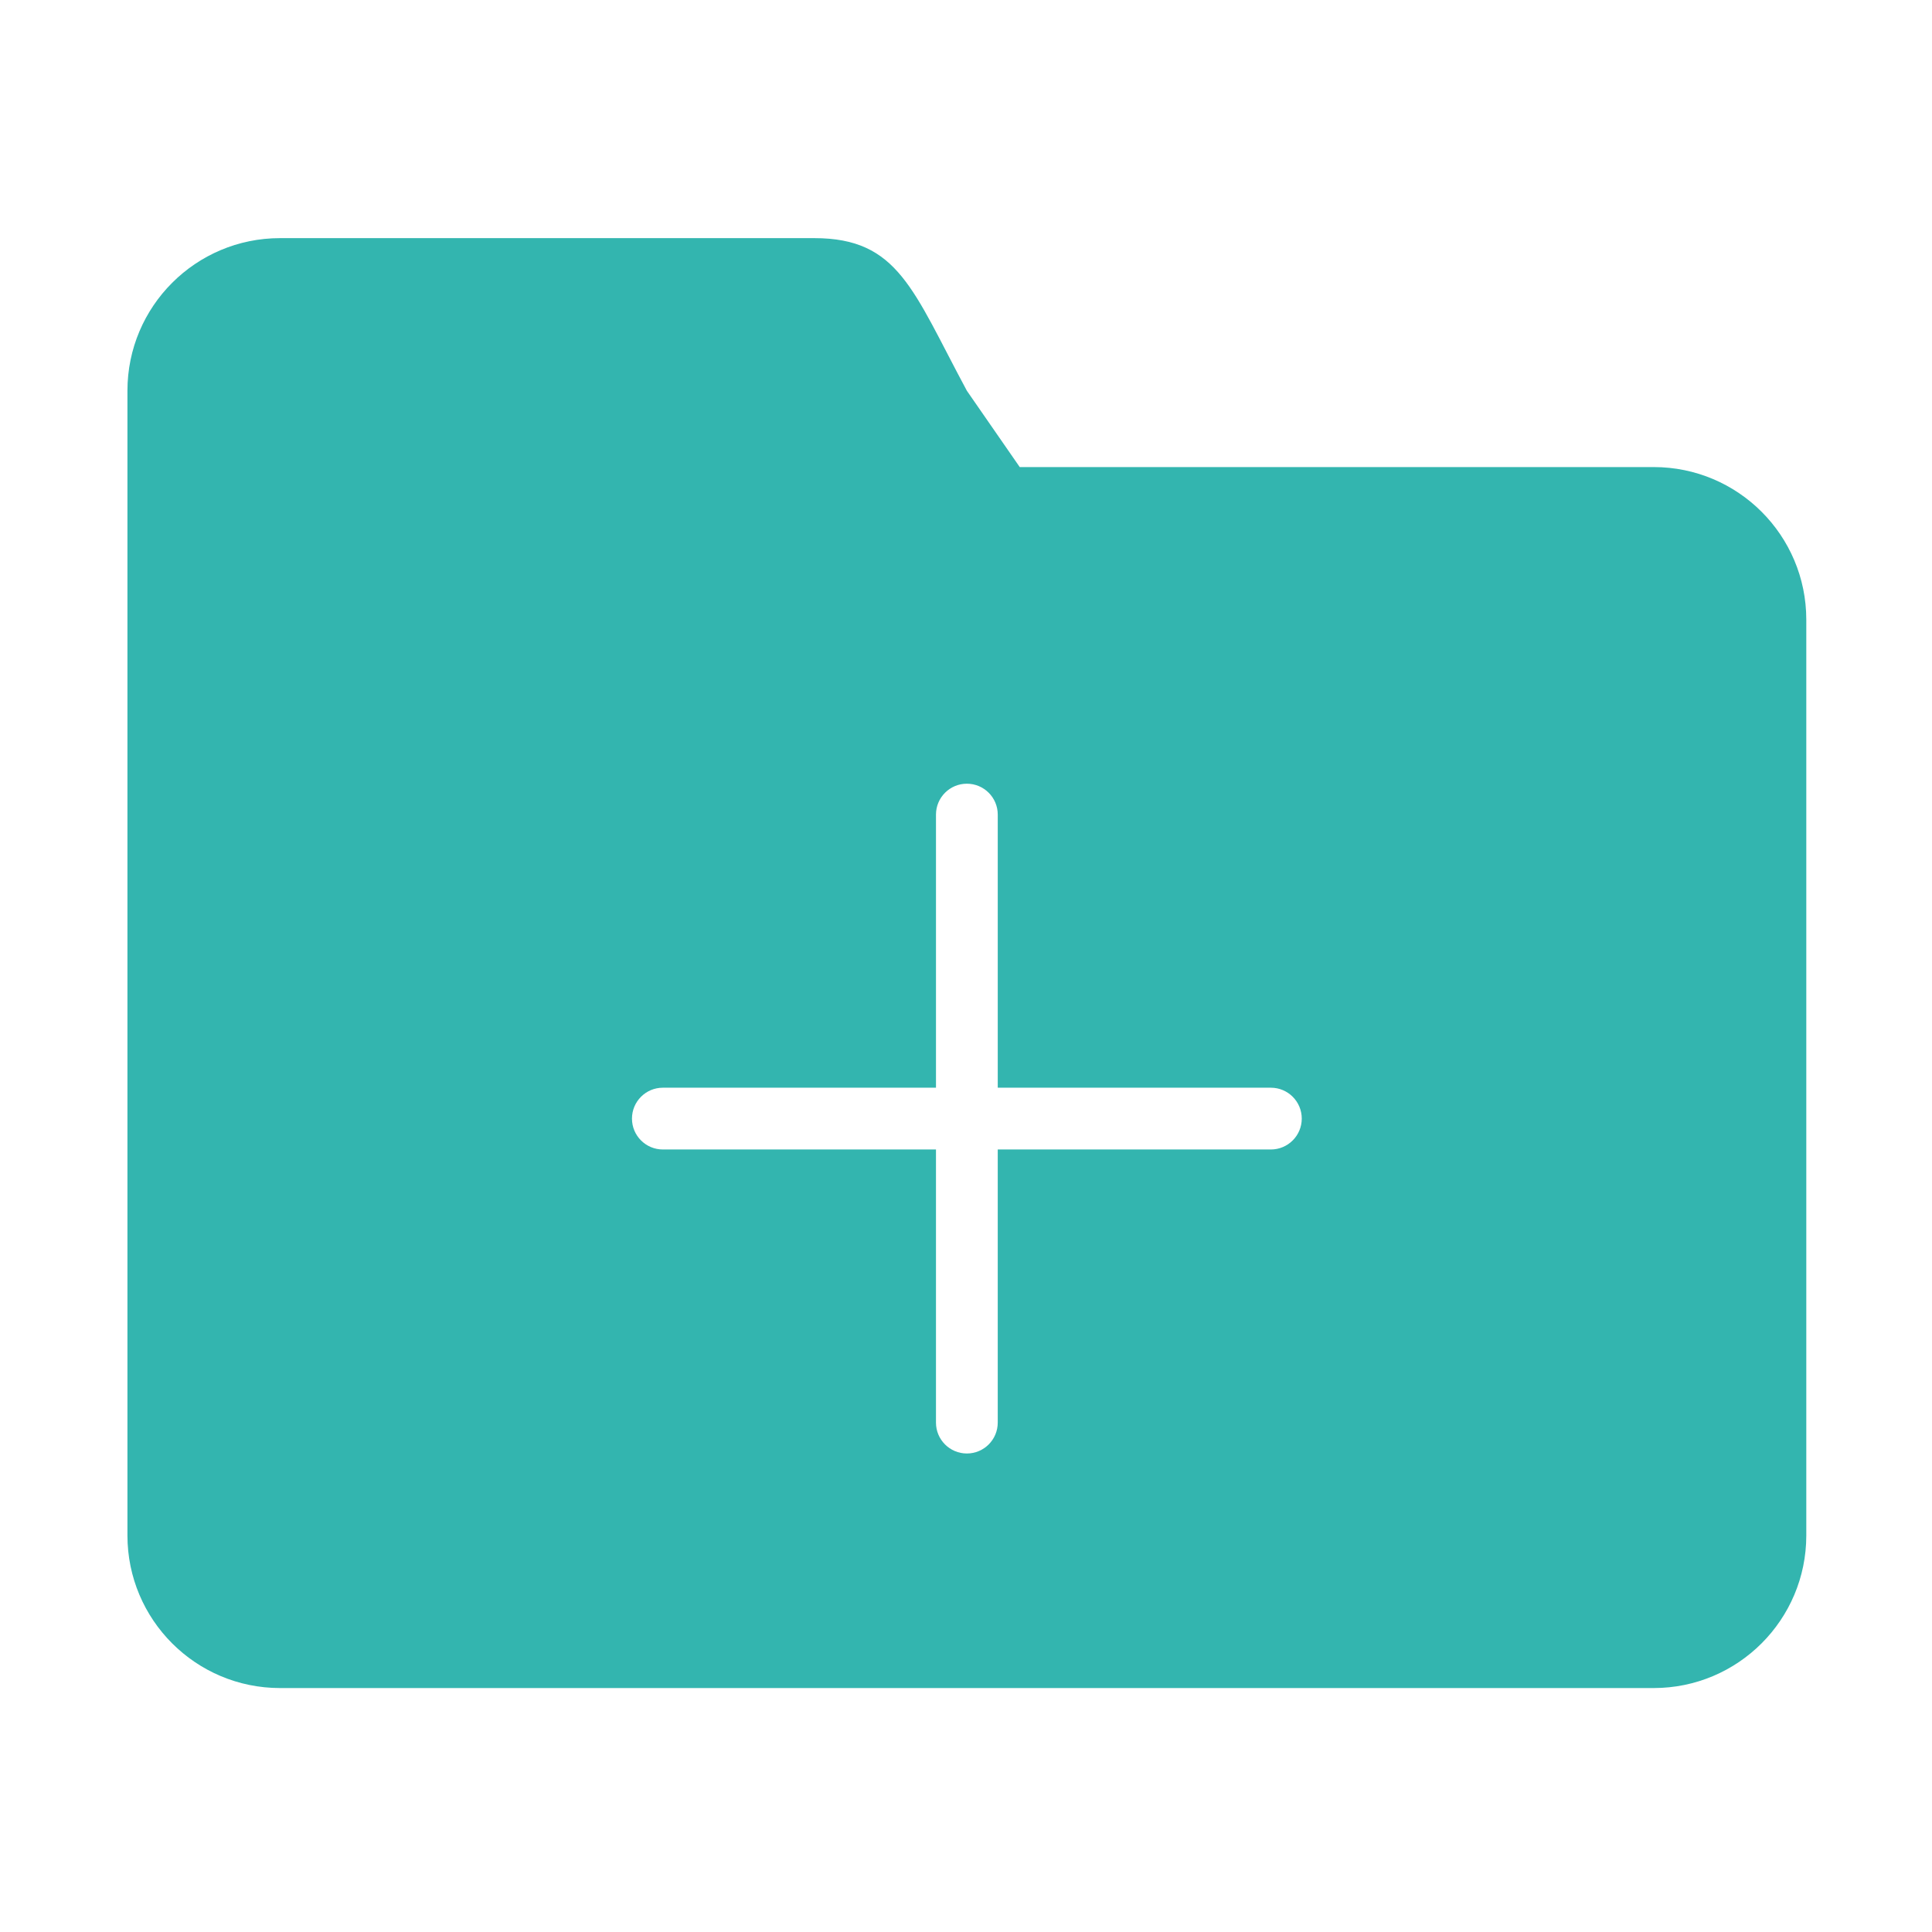 <?xml version="1.0" standalone="no"?><!DOCTYPE svg PUBLIC "-//W3C//DTD SVG 1.1//EN" "http://www.w3.org/Graphics/SVG/1.1/DTD/svg11.dtd"><svg t="1551327109317" class="icon" style="" viewBox="0 0 1024 1024" version="1.1" xmlns="http://www.w3.org/2000/svg" p-id="1457" xmlns:xlink="http://www.w3.org/1999/xlink" width="16" height="16"><defs><style type="text/css"></style></defs><path d="M876.479 247.554 540.476 247.554l-28.018-40.447c-28.676-53.323-36.216-80.893-80.893-80.893l-283.128 0c-44.678 0-80.893 36.216-80.893 80.893l0 121.341 0 40.447 0 444.915c0 44.678 36.216 80.893 80.893 80.893l728.043 0c44.678 0 80.893-36.216 80.893-80.893L957.373 328.448C957.374 283.77 921.157 247.554 876.479 247.554zM673.588 609.248 528.826 609.248l0 144.762c0 9.039-7.327 16.369-16.369 16.369-9.039 0-16.369-7.33-16.369-16.369L496.089 609.248 351.328 609.248c-9.039 0-16.369-7.327-16.369-16.369 0-9.039 7.33-16.369 16.369-16.369l144.762 0L496.09 431.749c0-9.039 7.33-16.369 16.369-16.369 9.042 0 16.369 7.33 16.369 16.369l0 144.762 144.762 0c9.039 0 16.369 7.33 16.369 16.369C689.956 601.922 682.626 609.248 673.588 609.248z" p-id="1458" fill="#33b5af"></path></svg>